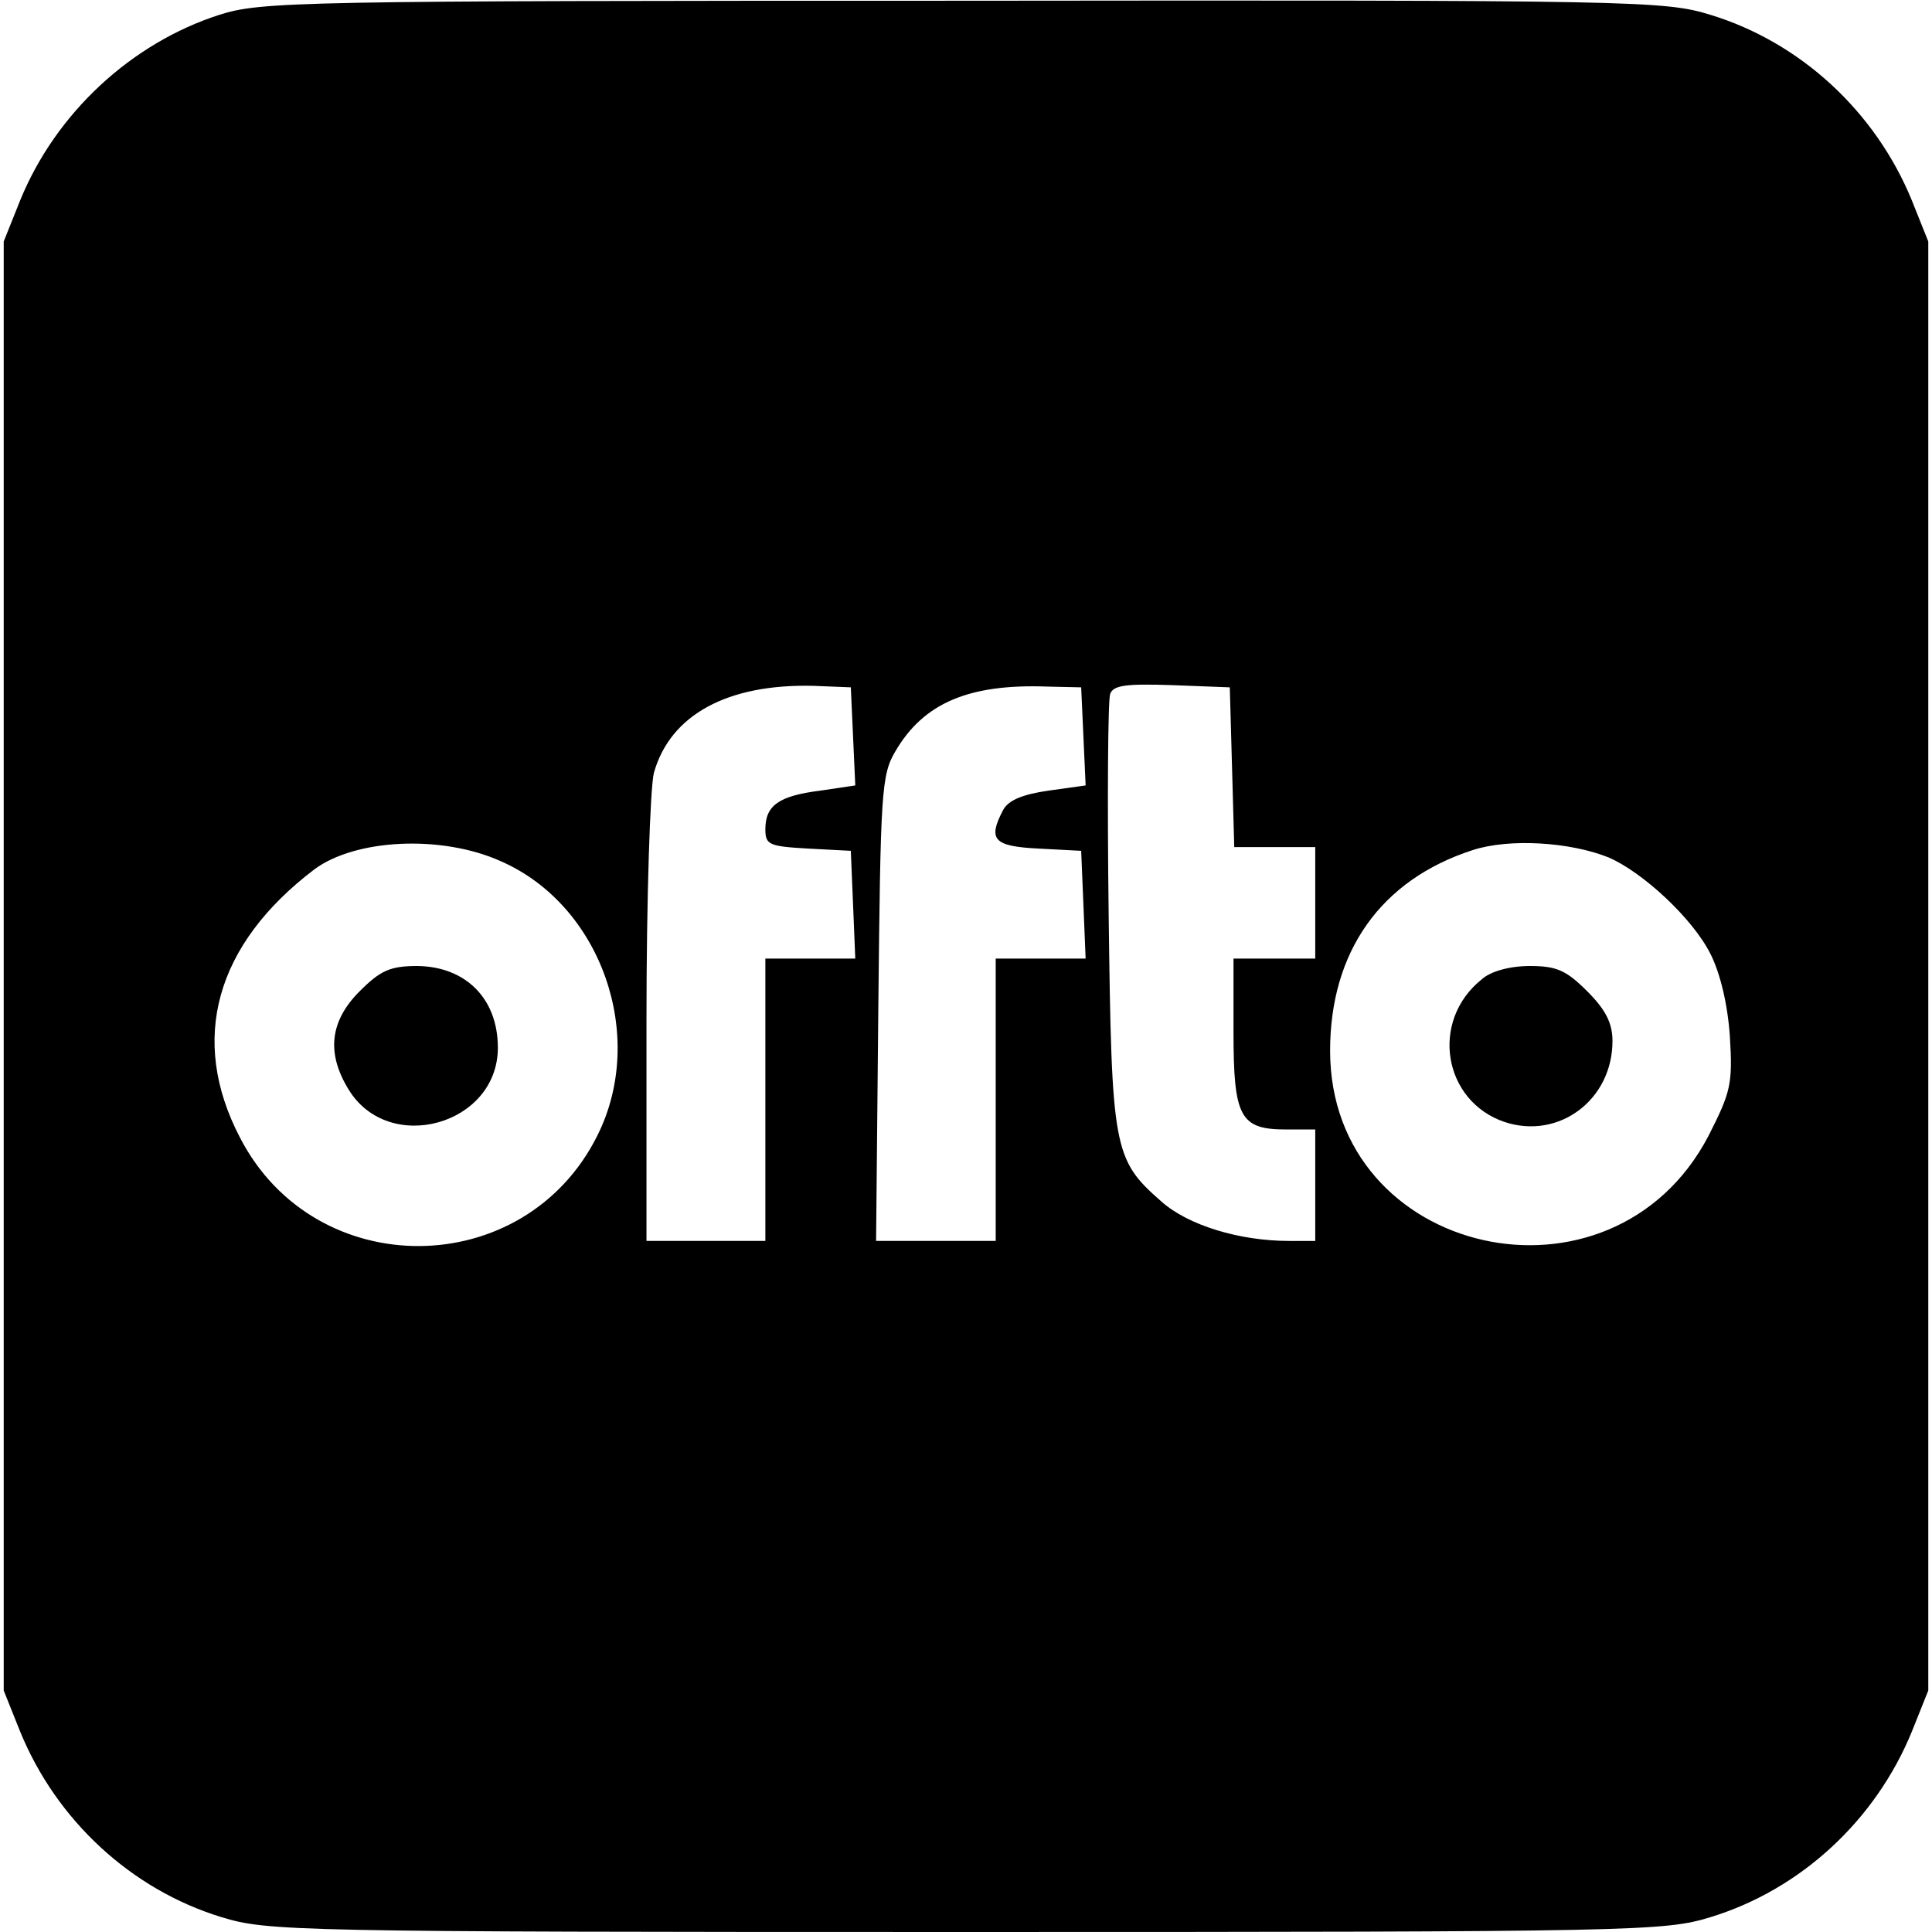 <?xml version="1.0" standalone="no"?>
<!DOCTYPE svg PUBLIC "-//W3C//DTD SVG 20010904//EN"
 "http://www.w3.org/TR/2001/REC-SVG-20010904/DTD/svg10.dtd">
<svg version="1.0" xmlns="http://www.w3.org/2000/svg"
 width="260pt" height="260pt" viewBox="0 0 260 260"
 preserveAspectRatio="xMidYMid meet">
<g transform="translate(0,260) scale(0.1,-0.1)"
fill="#000000" stroke="none">
<path d="M295 2580 c-118 -38 -220 -132 -268 -250 l-22 -55 0 -975 0 -975 22
-55 c49 -120 150 -213 271 -250 62 -19 96 -20 1002 -20 906 0 940 1 1002 20
121 37 222 130 271 250 l22 55 0 975 0 975 -22 55 c-49 120 -150 213 -271 250
-62 19 -95 20 -1006 19 -899 0 -944 -1 -1001 -19z m853 -971 l3 -66 -47 -7
c-56 -7 -74 -20 -74 -52 0 -21 5 -23 58 -26 l57 -3 3 -72 3 -73 -61 0 -60 0 0
-190 0 -190 -80 0 -80 0 0 298 c0 164 5 313 10 332 22 78 99 120 215 117 l50
-2 3 -66z m310 0 l3 -66 -50 -7 c-35 -5 -54 -13 -61 -26 -21 -40 -13 -49 48
-52 l57 -3 3 -72 3 -73 -61 0 -60 0 0 -190 0 -190 -81 0 -80 0 3 313 c3 291 4
314 23 346 38 65 99 91 205 87 l45 -1 3 -66z m200 -41 l3 -108 54 0 55 0 0
-75 0 -75 -55 0 -55 0 0 -99 c0 -115 9 -131 71 -131 l39 0 0 -75 0 -75 -35 0
c-67 0 -136 21 -172 53 -65 57 -67 70 -71 385 -2 156 -1 290 2 298 4 12 22 14
83 12 l78 -3 3 -107z m-984 -127 c135 -59 197 -235 130 -369 -98 -197 -380
-199 -481 -3 -69 132 -33 260 100 361 55 41 171 47 251 11z m1491 5 c46 -20
113 -82 137 -130 13 -26 23 -67 26 -111 4 -64 1 -75 -29 -134 -130 -248 -509
-163 -509 115 0 133 68 230 192 270 49 16 131 11 183 -10z"/>
<path d="M484 1266 c-40 -40 -45 -83 -15 -132 54 -89 201 -48 201 56 0 66 -43
109 -108 110 -37 0 -50 -6 -78 -34z"/>
<path d="M1994 1282 c-70 -56 -52 -164 31 -192 73 -24 145 30 145 109 0 24 -9
42 -34 67 -28 28 -41 34 -77 34 -27 0 -53 -7 -65 -18z"/>
</g>
</svg>
